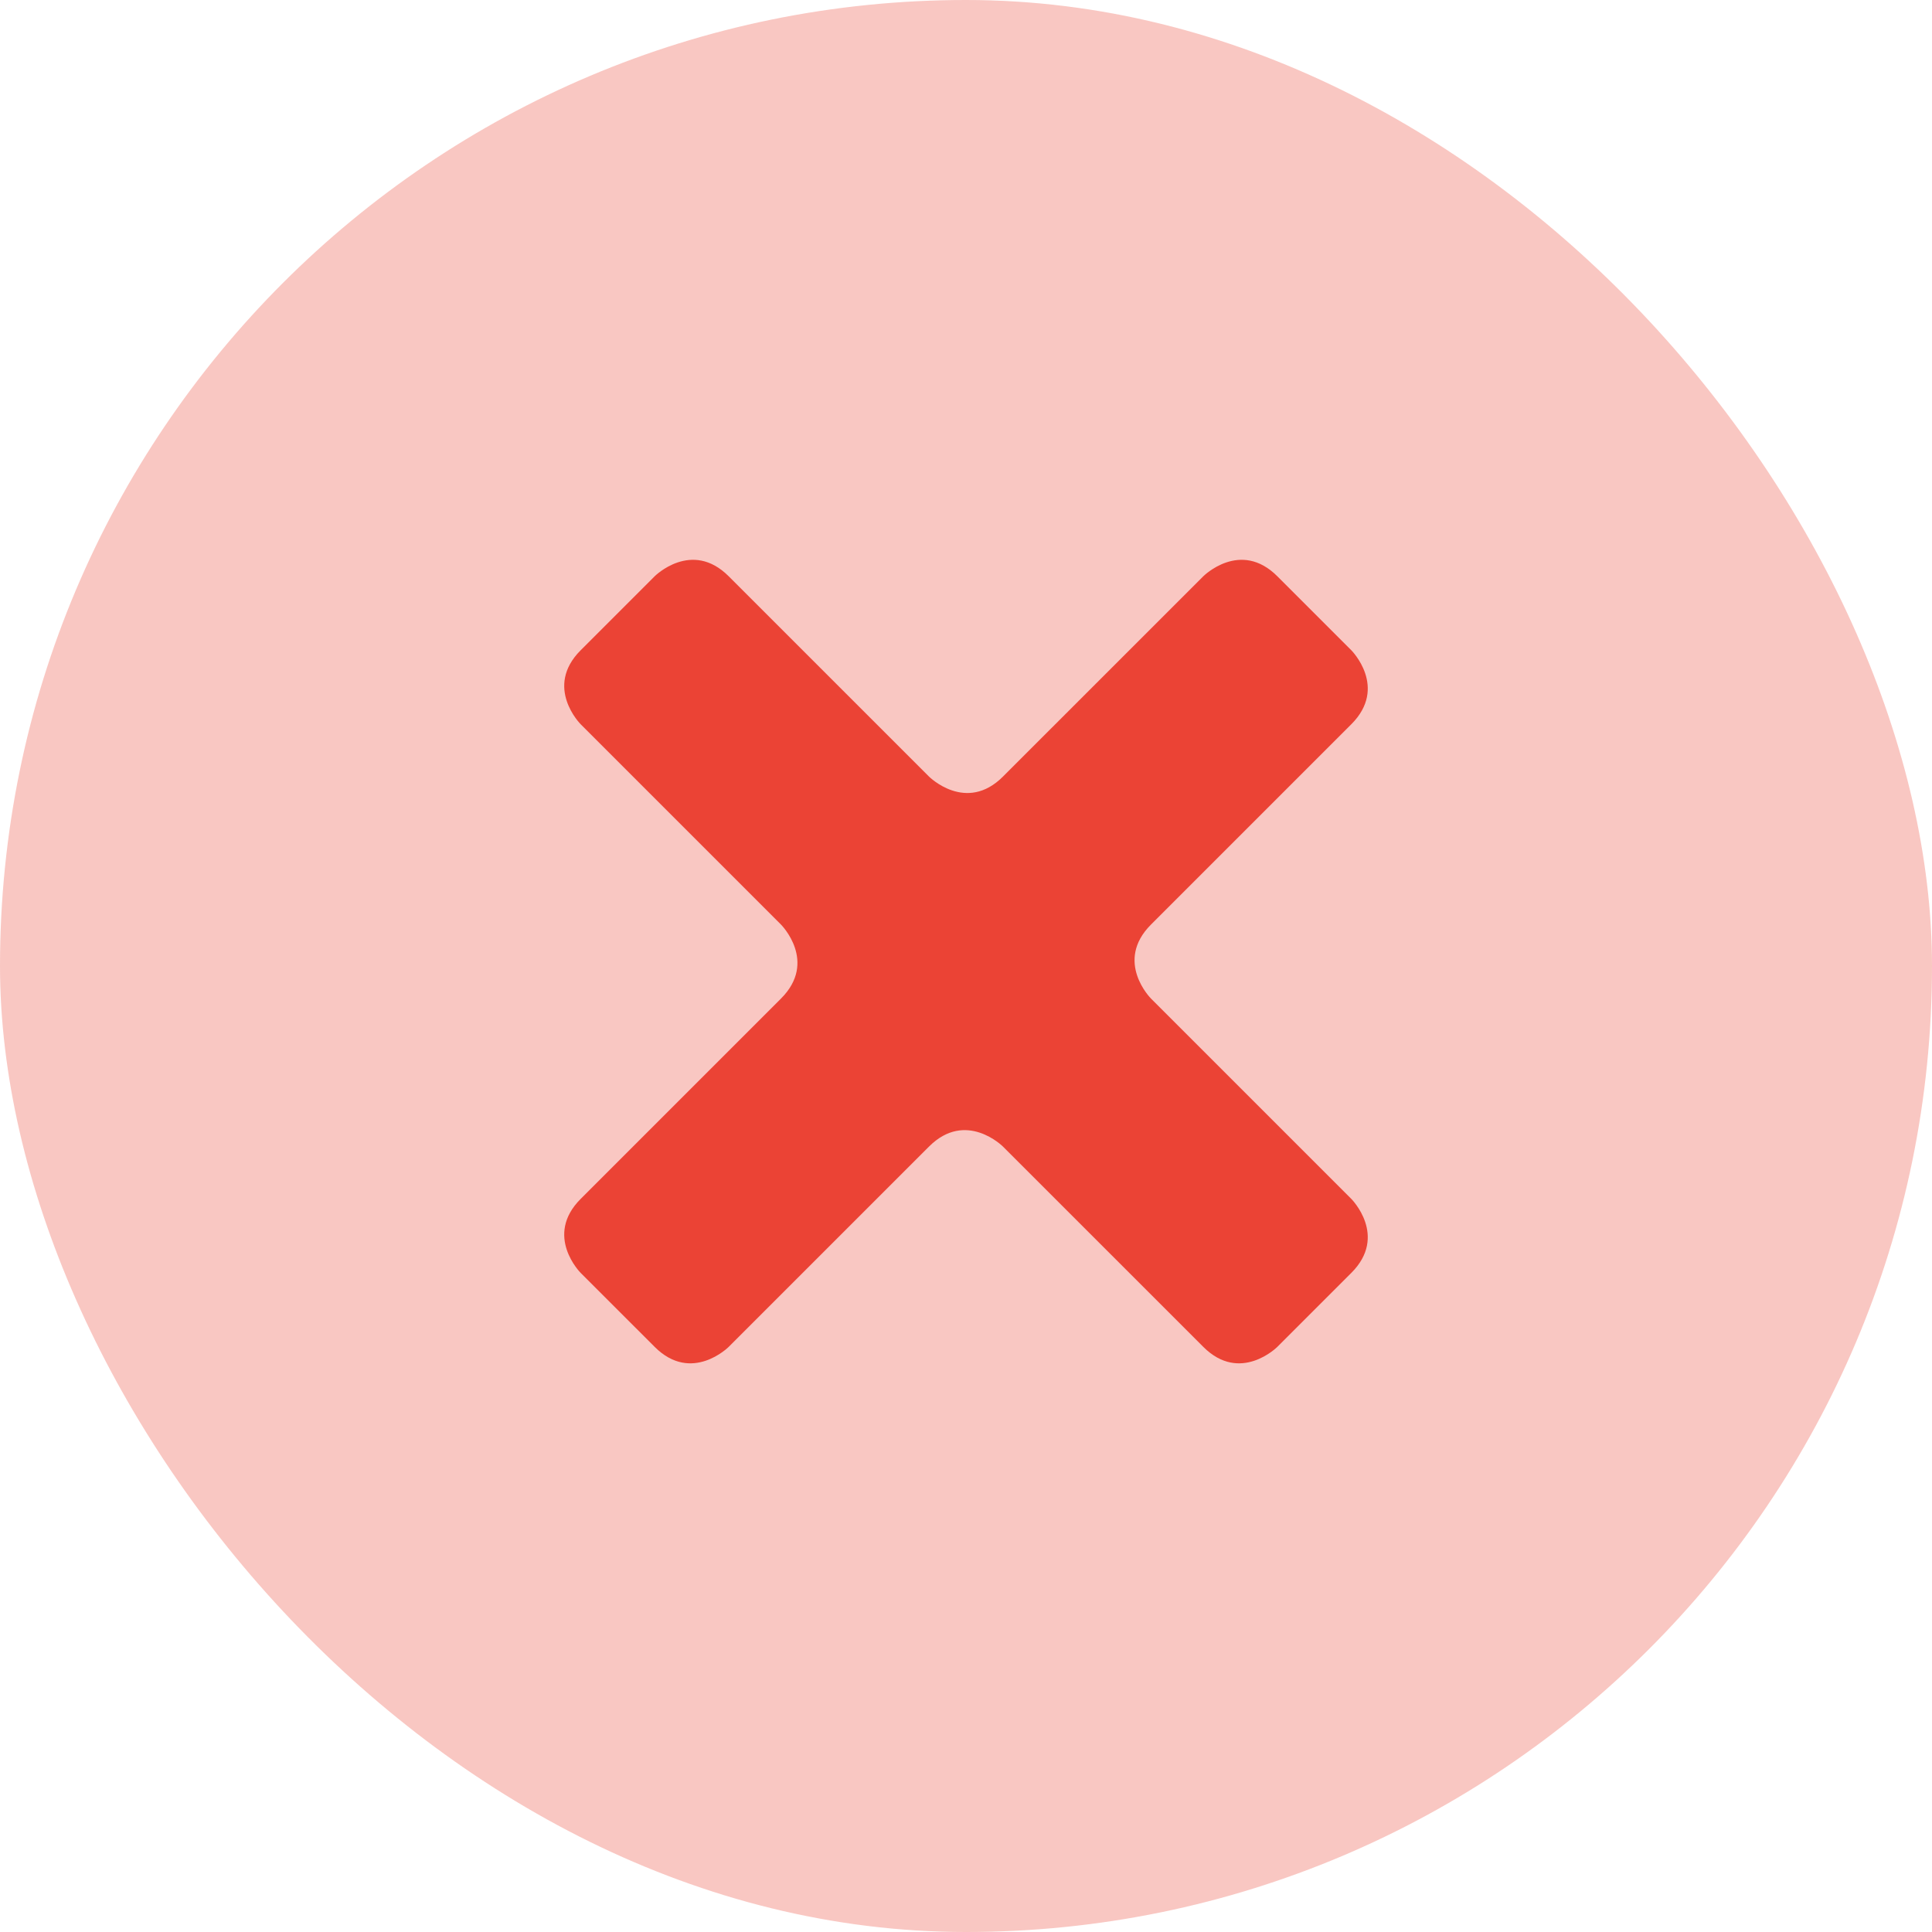 <svg width="120" height="120" viewBox="0 0 120 120" fill="none" xmlns="http://www.w3.org/2000/svg">
<rect width="120" height="120" rx="60" fill="#EB4335" fill-opacity="0.3"/>
<path d="M40.663 35.792C40.663 35.792 42.961 33.494 45.259 35.792C46.425 36.958 57.702 48.234 57.702 48.234C57.702 48.234 60 50.533 62.297 48.234C64.596 45.936 74.74 35.792 74.74 35.792C74.74 35.792 77.038 33.494 79.336 35.792C81.634 38.09 83.933 40.389 83.933 40.389C83.933 40.389 86.231 42.686 83.933 44.984C82.727 46.19 73.788 55.129 71.49 57.427C69.192 59.725 71.49 62.023 71.49 62.023L83.933 74.466C83.933 74.466 86.231 76.764 83.933 79.062L79.336 83.658C79.336 83.658 77.038 85.956 74.74 83.658L62.297 71.216C62.297 71.216 59.999 68.917 57.702 71.216C55.403 73.514 45.259 83.658 45.259 83.658C45.259 83.658 42.961 85.956 40.663 83.658L36.066 79.062C36.066 79.062 33.768 76.764 36.066 74.466C38.365 72.167 46.211 64.321 48.509 62.023C50.807 59.725 48.509 57.427 48.509 57.427L36.066 44.984C36.066 44.984 33.769 42.686 36.066 40.389C38.365 38.09 40.663 35.792 40.663 35.792Z" fill="#EB4335"/>
</svg>
